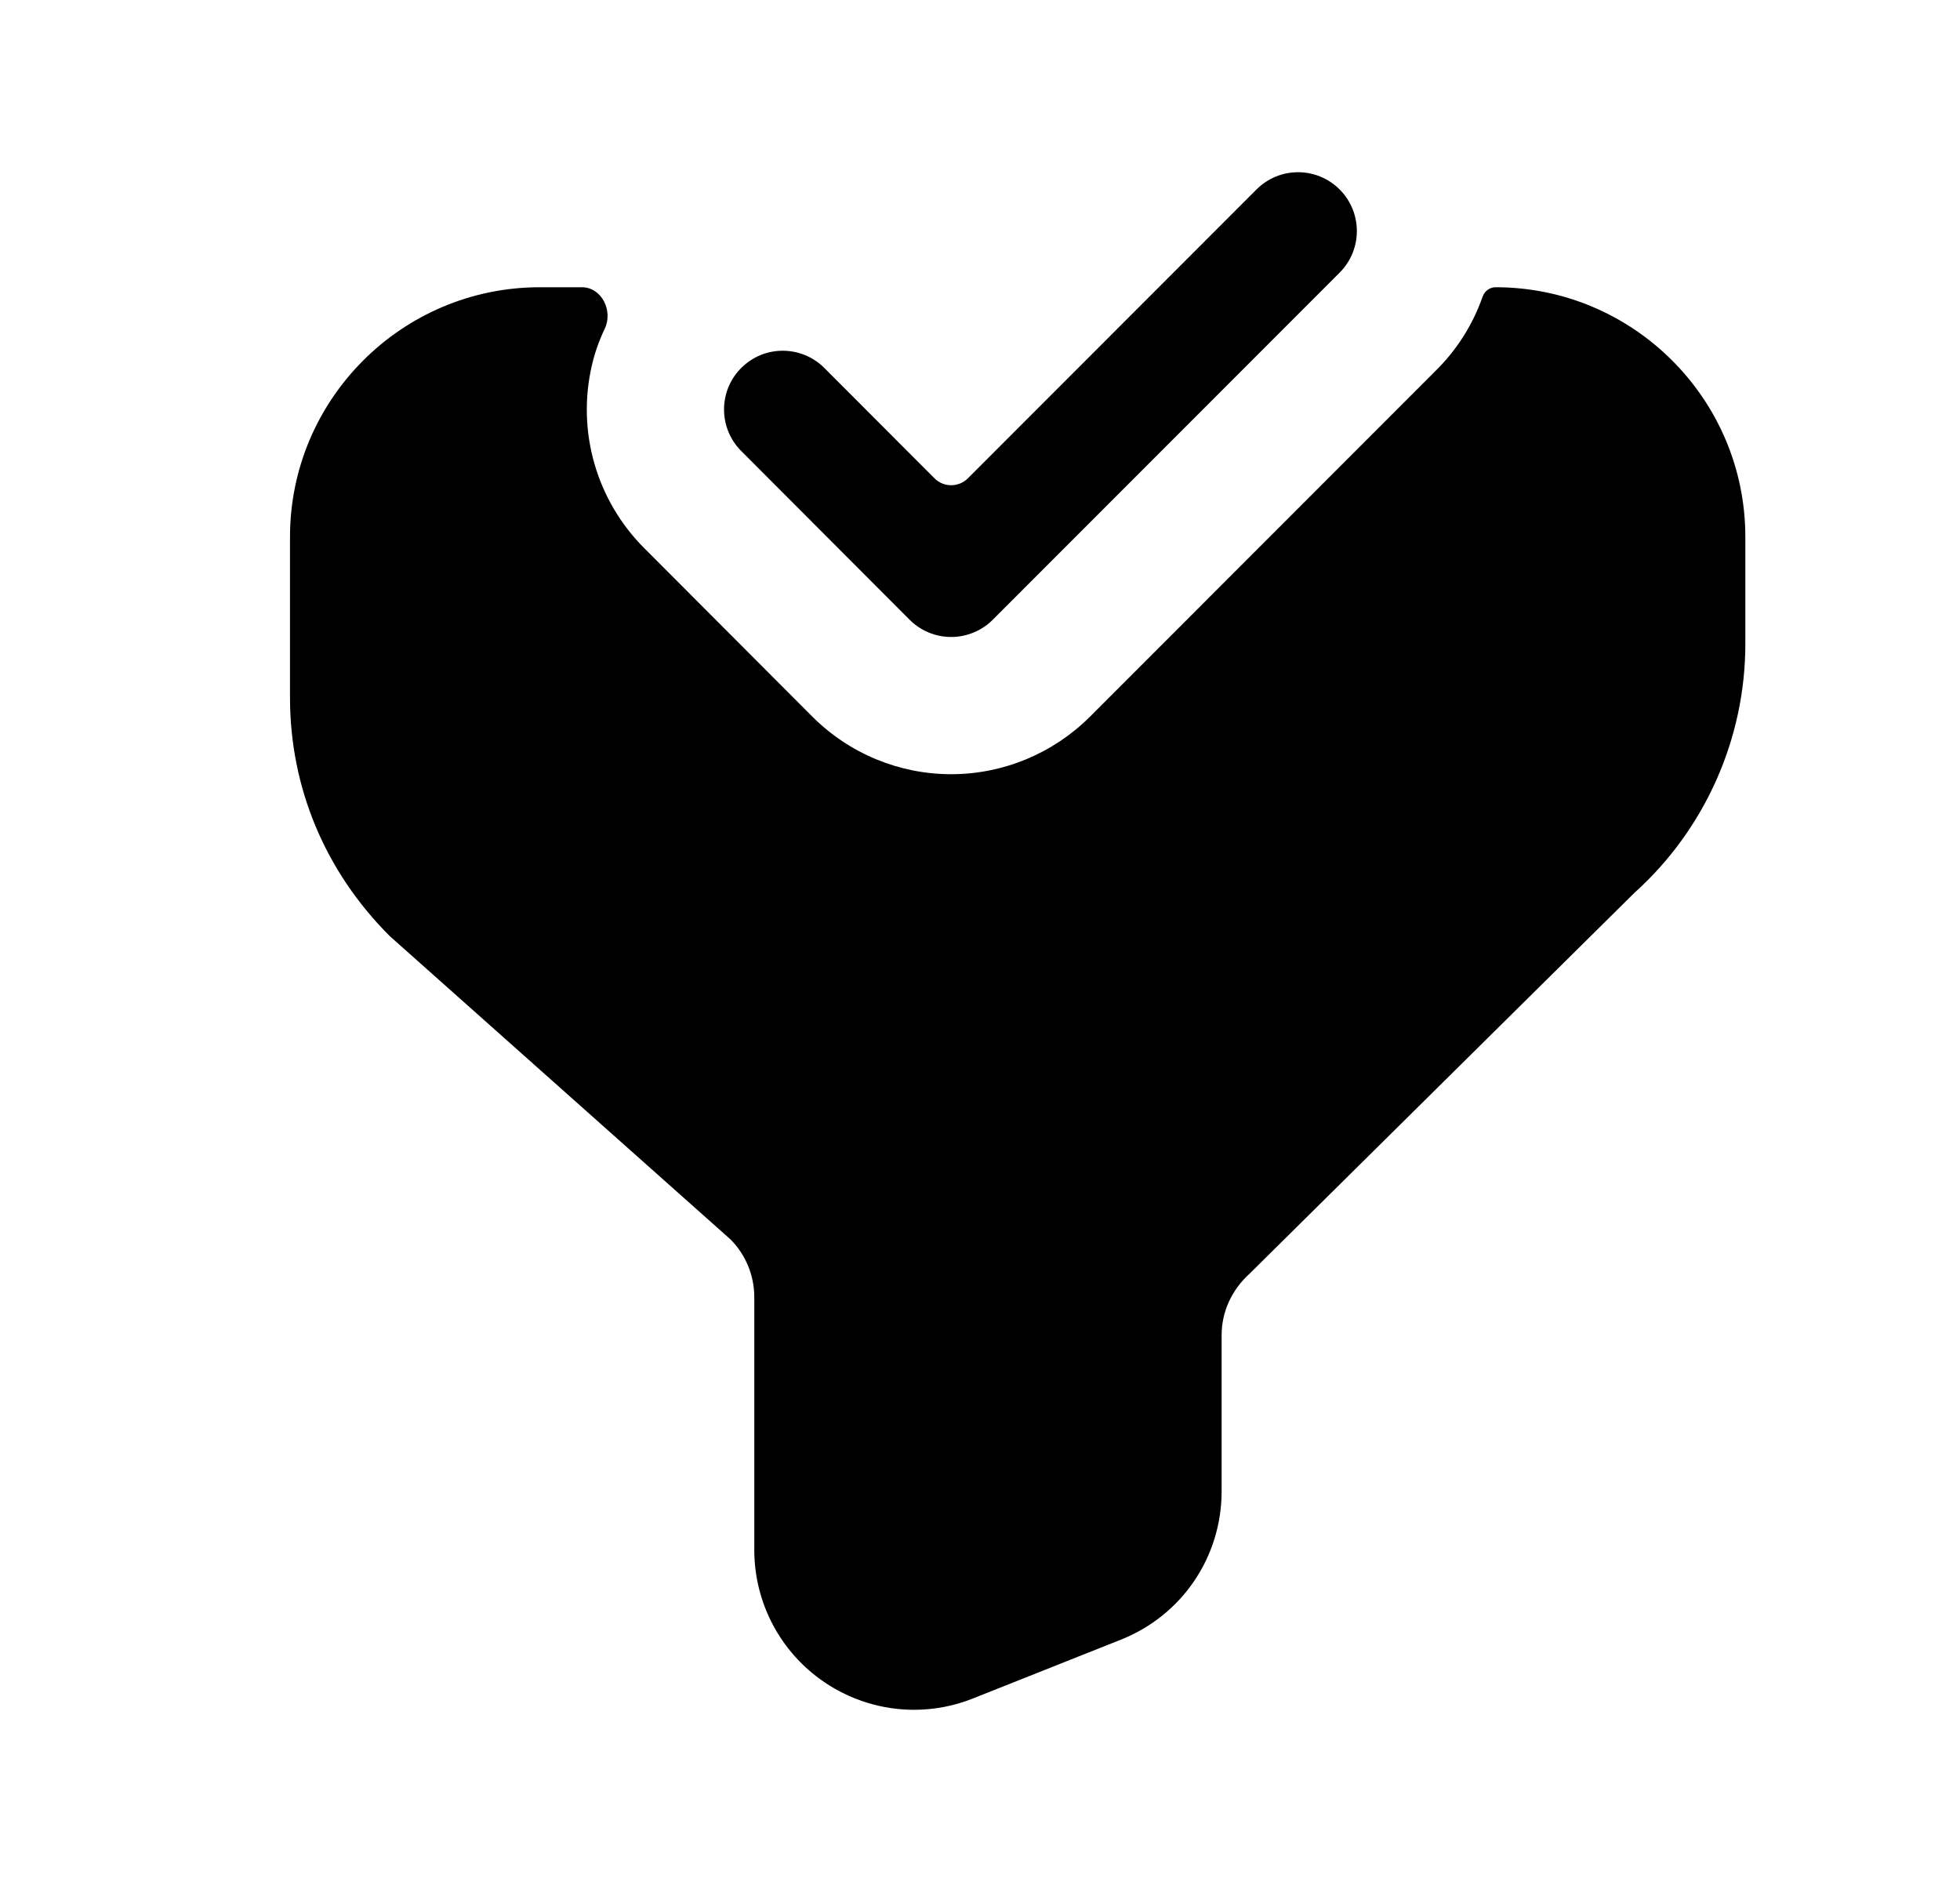 <svg width="25" height="24" viewBox="0 0 25 24" fill="none" xmlns="http://www.w3.org/2000/svg">
<path fill-rule="evenodd" clip-rule="evenodd" d="M19.076 3.663C19.001 3.663 18.936 3.712 18.911 3.783C18.791 4.125 18.596 4.444 18.326 4.714L13.901 9.141C13.431 9.609 12.796 9.873 12.133 9.873H12.132C11.469 9.873 10.832 9.609 10.363 9.14L8.216 6.989C7.607 6.379 7.355 5.5 7.549 4.661C7.587 4.496 7.643 4.339 7.714 4.191C7.822 3.963 7.674 3.663 7.422 3.663H6.885C5.128 3.663 3.699 5.091 3.699 6.847V8.897C3.699 10.038 4.143 11.111 4.972 11.938L9.317 15.805C9.511 15.998 9.621 16.267 9.621 16.54V19.765C9.621 20.441 9.955 21.072 10.515 21.452C10.858 21.684 11.257 21.804 11.659 21.804C11.914 21.804 12.171 21.756 12.414 21.658L14.296 20.91C15.077 20.6 15.582 19.856 15.582 19.016V17.026C15.582 16.732 15.707 16.451 15.942 16.239L20.849 11.384C21.747 10.576 22.262 9.419 22.262 8.211V6.847C22.262 5.091 20.833 3.663 19.076 3.663Z" fill="black"/>
<path fill-rule="evenodd" clip-rule="evenodd" d="M11.602 7.903C11.743 8.044 11.933 8.123 12.132 8.123C12.331 8.123 12.522 8.044 12.663 7.903L17.087 3.477C17.38 3.184 17.38 2.709 17.087 2.416C16.794 2.123 16.32 2.123 16.027 2.416L12.345 6.1C12.227 6.217 12.037 6.217 11.92 6.1L10.515 4.693C10.222 4.4 9.748 4.399 9.455 4.692C9.162 4.984 9.162 5.459 9.455 5.752L11.602 7.903Z" fill="black"/>
</svg>